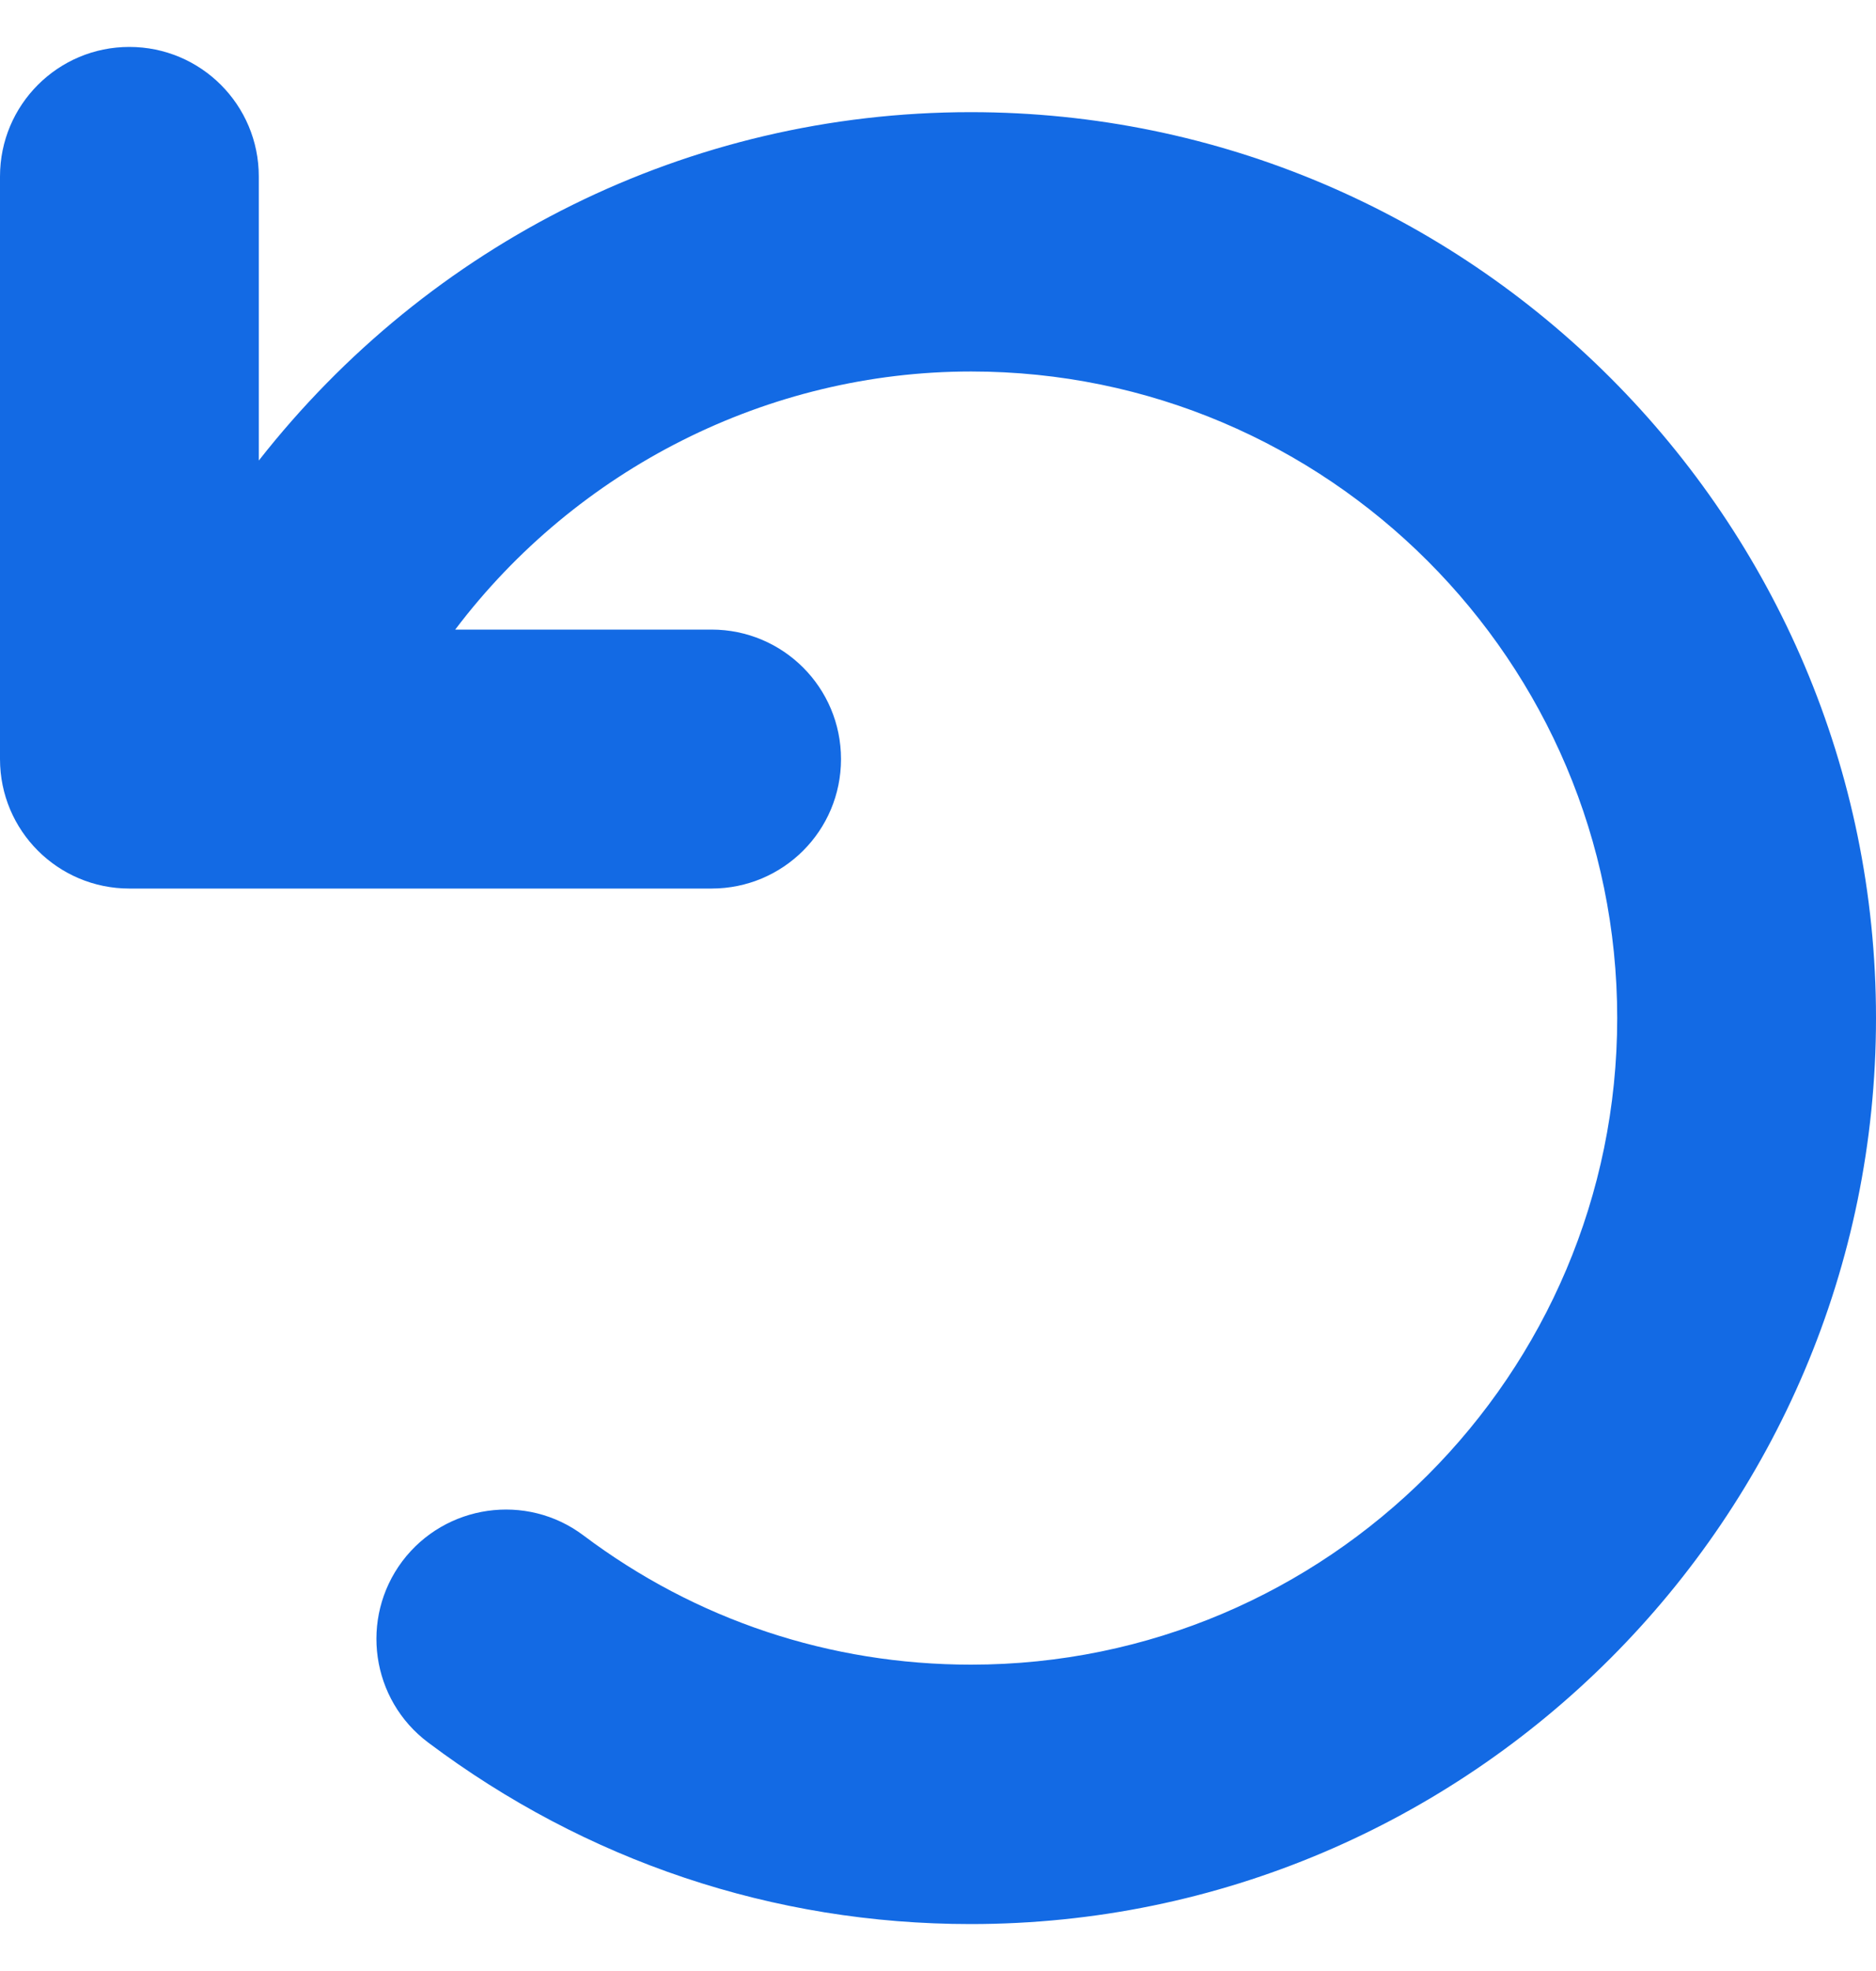 <svg width="20" height="21" viewBox="0 0 20 21" fill="none" xmlns="http://www.w3.org/2000/svg">
<path d="M20 10.847C20 16.167 15.668 20.5 10.349 20.5C8.243 20.5 6.246 19.828 4.565 18.566C3.955 18.109 3.832 17.244 4.289 16.634C4.747 16.027 5.612 15.902 6.22 16.359C7.42 17.261 8.85 17.736 10.353 17.736C14.151 17.736 17.241 14.645 17.241 10.847C17.241 7.049 14.152 3.958 10.353 3.958C8.185 3.958 6.147 4.997 4.853 6.708H7.586C8.348 6.708 8.966 7.325 8.966 8.088C8.966 8.851 8.349 9.467 7.586 9.467H1.379C0.618 9.467 0 8.851 0 8.088V1.88C0 1.117 0.618 0.5 1.379 0.5C2.141 0.5 2.759 1.117 2.759 1.88V4.907C4.573 2.594 7.332 1.195 10.349 1.195C15.668 1.195 20 5.527 20 10.847Z" fill="#136AE4"/>
</svg>
